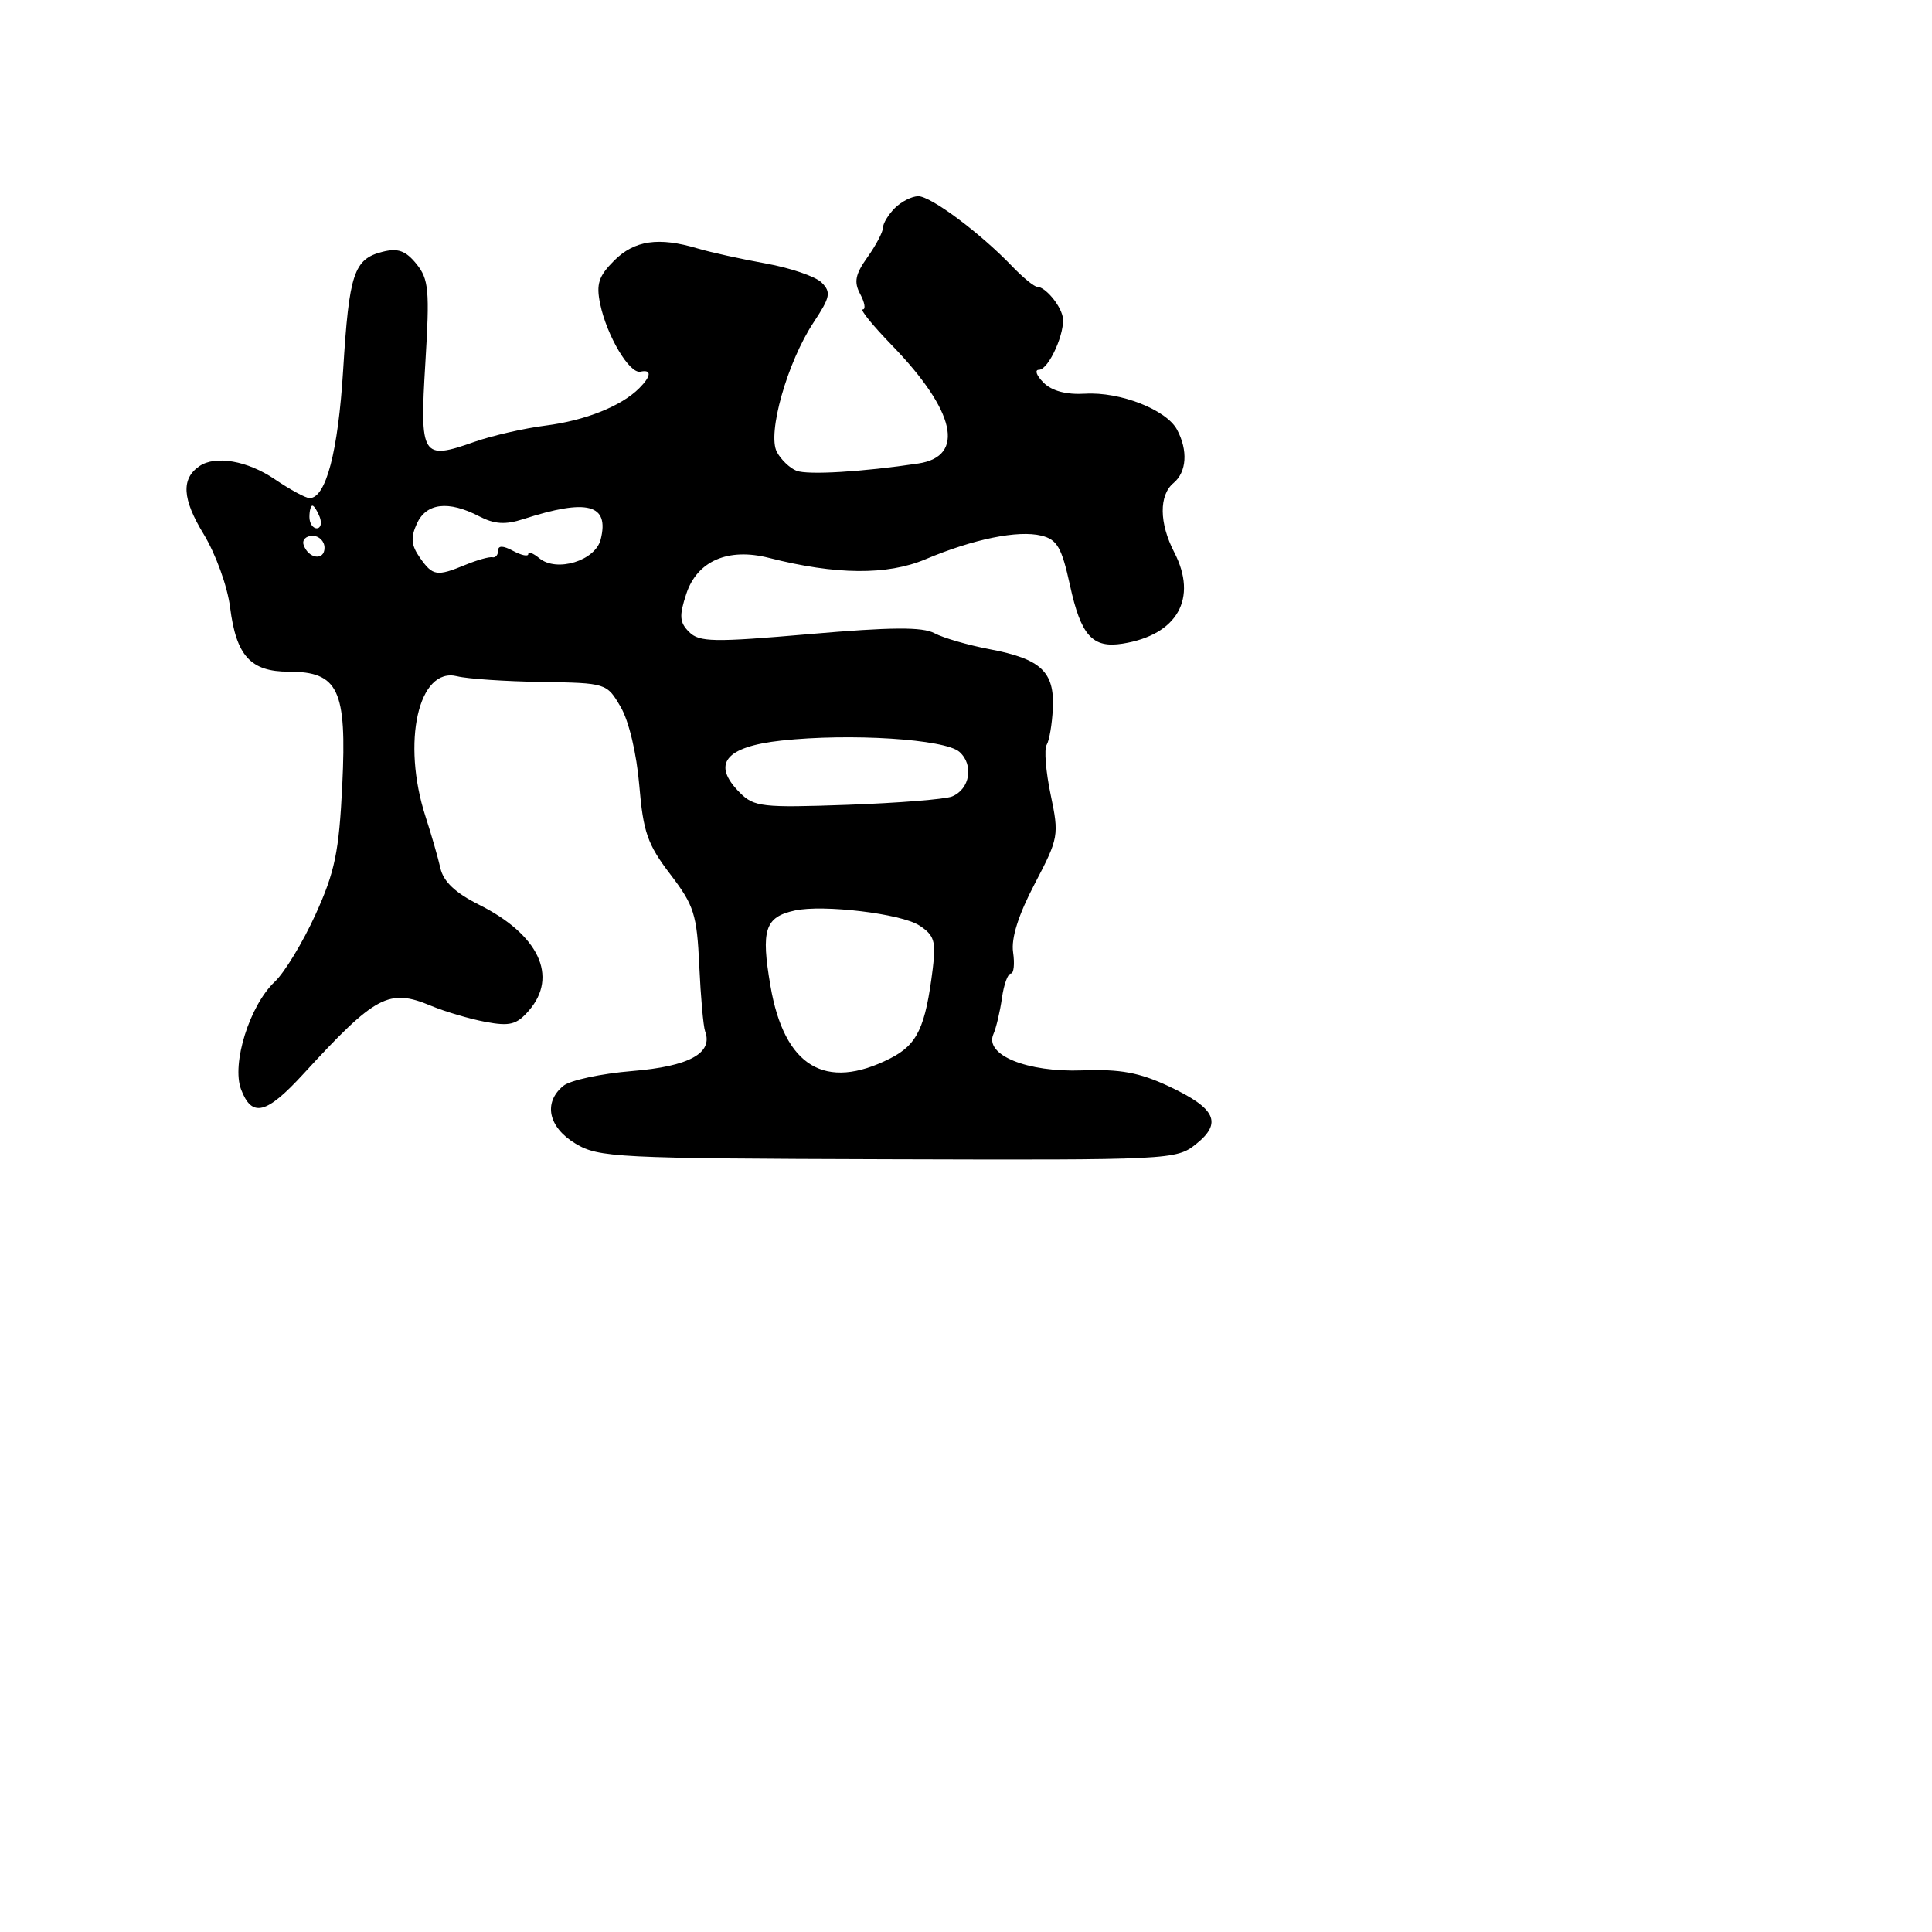 <svg xmlns="http://www.w3.org/2000/svg" width="256" height="256" viewBox="0 0 256 256" version="1.1">
	<path d="M 118.571 27.571 C 117.707 28.436, 117 29.604, 117 30.167 C 117 30.730, 116.078 32.486, 114.951 34.069 C 113.321 36.358, 113.123 37.362, 113.986 38.974 C 114.582 40.088, 114.734 41, 114.323 41 C 113.912 41, 115.647 43.138, 118.180 45.750 C 126.603 54.438, 127.955 60.467, 121.694 61.413 C 114.360 62.520, 107.055 62.959, 105.552 62.382 C 104.668 62.042, 103.493 60.922, 102.942 59.891 C 101.639 57.457, 104.322 47.982, 107.803 42.722 C 110.020 39.372, 110.151 38.722, 108.870 37.441 C 108.066 36.638, 104.729 35.498, 101.454 34.909 C 98.179 34.319, 94.118 33.424, 92.429 32.918 C 87.275 31.377, 84.064 31.845, 81.381 34.528 C 79.313 36.596, 78.976 37.641, 79.526 40.278 C 80.408 44.505, 83.416 49.566, 84.859 49.250 C 86.371 48.919, 86.305 49.838, 84.701 51.442 C 82.324 53.819, 77.558 55.721, 72.295 56.392 C 69.432 56.758, 65.177 57.732, 62.840 58.557 C 55.893 61.008, 55.606 60.544, 56.361 48.098 C 56.948 38.448, 56.817 36.995, 55.179 34.973 C 53.759 33.219, 52.733 32.850, 50.698 33.361 C 46.891 34.317, 46.259 36.208, 45.470 49.019 C 44.803 59.846, 43.190 66, 41.019 66 C 40.507 66, 38.431 64.875, 36.405 63.500 C 32.791 61.047, 28.552 60.310, 26.427 61.765 C 23.987 63.436, 24.147 66.107, 26.966 70.740 C 28.588 73.406, 30.138 77.694, 30.491 80.488 C 31.301 86.903, 33.211 89, 38.245 89 C 44.846 89, 45.968 91.367, 45.354 104 C 44.921 112.910, 44.383 115.513, 41.803 121.188 C 40.130 124.866, 37.705 128.868, 36.413 130.081 C 33.081 133.212, 30.654 140.960, 31.944 144.352 C 33.380 148.129, 35.289 147.655, 40.195 142.307 C 49.770 131.870, 51.517 130.936, 57.108 133.270 C 58.974 134.049, 62.224 135.009, 64.330 135.403 C 67.560 136.008, 68.462 135.774, 70.080 133.907 C 74.009 129.378, 71.387 123.832, 63.442 119.864 C 60.348 118.319, 58.760 116.817, 58.361 115.058 C 58.042 113.651, 57.155 110.572, 56.390 108.215 C 53.190 98.350, 55.445 88.321, 60.575 89.608 C 61.926 89.947, 66.937 90.287, 71.710 90.362 C 80.352 90.499, 80.397 90.514, 82.247 93.682 C 83.335 95.546, 84.355 99.846, 84.708 104.060 C 85.228 110.254, 85.798 111.892, 88.811 115.840 C 91.975 119.984, 92.344 121.148, 92.656 127.962 C 92.847 132.108, 93.196 136.019, 93.432 136.653 C 94.514 139.551, 91.308 141.301, 83.788 141.916 C 79.653 142.255, 75.534 143.142, 74.635 143.888 C 71.960 146.108, 72.647 149.355, 76.250 151.531 C 79.319 153.384, 81.628 153.500, 117.656 153.609 C 155.106 153.723, 155.862 153.686, 158.469 151.607 C 162.005 148.787, 161.102 146.858, 154.881 143.944 C 150.964 142.110, 148.443 141.646, 143.396 141.832 C 136.077 142.103, 130.413 139.786, 131.633 137.023 C 132.002 136.185, 132.510 134.037, 132.762 132.250 C 133.013 130.463, 133.542 129, 133.936 129 C 134.331 129, 134.467 127.731, 134.240 126.181 C 133.966 124.318, 134.939 121.239, 137.104 117.107 C 140.283 111.044, 140.347 110.685, 139.216 105.292 C 138.574 102.233, 138.336 99.265, 138.687 98.697 C 139.039 98.129, 139.408 95.946, 139.507 93.846 C 139.737 89.009, 137.925 87.313, 131.154 86.029 C 128.290 85.486, 124.990 84.530, 123.822 83.905 C 122.229 83.052, 118.096 83.081, 107.271 84.020 C 94.533 85.125, 92.663 85.092, 91.310 83.739 C 90.038 82.467, 89.975 81.606, 90.940 78.683 C 92.378 74.324, 96.483 72.540, 101.897 73.922 C 110.749 76.181, 117.563 76.242, 122.621 74.108 C 128.993 71.420, 134.890 70.218, 137.986 70.975 C 140.077 71.487, 140.679 72.531, 141.774 77.542 C 143.236 84.236, 144.754 85.920, 148.751 85.286 C 156.014 84.133, 158.750 79.285, 155.589 73.171 C 153.591 69.309, 153.556 65.614, 155.500 64 C 157.247 62.550, 157.435 59.682, 155.964 56.933 C 154.549 54.289, 148.429 51.894, 143.790 52.167 C 141.284 52.315, 139.379 51.808, 138.268 50.697 C 137.335 49.763, 137.063 49, 137.664 49 C 138.970 49, 141.235 43.905, 140.804 41.936 C 140.450 40.318, 138.462 38, 137.430 38 C 137.037 38, 135.530 36.763, 134.080 35.250 C 129.883 30.874, 123.349 26, 121.678 26 C 120.833 26, 119.436 26.707, 118.571 27.571 M 41 68.500 C 41 69.325, 41.436 70, 41.969 70 C 42.501 70, 42.678 69.325, 42.362 68.500 C 42.045 67.675, 41.609 67, 41.393 67 C 41.177 67, 41 67.675, 41 68.500 M 55.235 69.384 C 54.395 71.228, 54.484 72.247, 55.631 73.884 C 57.344 76.329, 57.870 76.412, 61.685 74.839 C 63.233 74.200, 64.838 73.750, 65.250 73.839 C 65.662 73.927, 66 73.534, 66 72.965 C 66 72.263, 66.644 72.274, 68 73 C 69.100 73.589, 70 73.774, 70 73.413 C 70 73.051, 70.657 73.300, 71.459 73.966 C 73.755 75.871, 78.886 74.302, 79.595 71.477 C 80.769 66.801, 77.837 66.031, 69.342 68.784 C 66.956 69.557, 65.522 69.464, 63.477 68.404 C 59.413 66.295, 56.484 66.643, 55.235 69.384 M 40.229 72.188 C 40.847 74.042, 43 74.349, 43 72.583 C 43 71.713, 42.288 71, 41.417 71 C 40.546 71, 40.011 71.534, 40.229 72.188 M 103.534 98.130 C 96.076 98.945, 94.246 101.246, 98.039 105.039 C 99.923 106.923, 101.013 107.045, 112.289 106.643 C 119.005 106.404, 125.243 105.905, 126.151 105.535 C 128.522 104.569, 129.060 101.363, 127.142 99.636 C 125.253 97.936, 112.661 97.133, 103.534 98.130 M 105.323 120.647 C 101.356 121.509, 100.810 123.199, 102.091 130.654 C 103.925 141.325, 109.350 144.607, 117.949 140.248 C 121.560 138.418, 122.630 136.158, 123.600 128.312 C 124.043 124.725, 123.786 123.908, 121.809 122.628 C 119.400 121.067, 109.087 119.828, 105.323 120.647" stroke="none" fill="black" fill-rule="evenodd"/>
</svg>